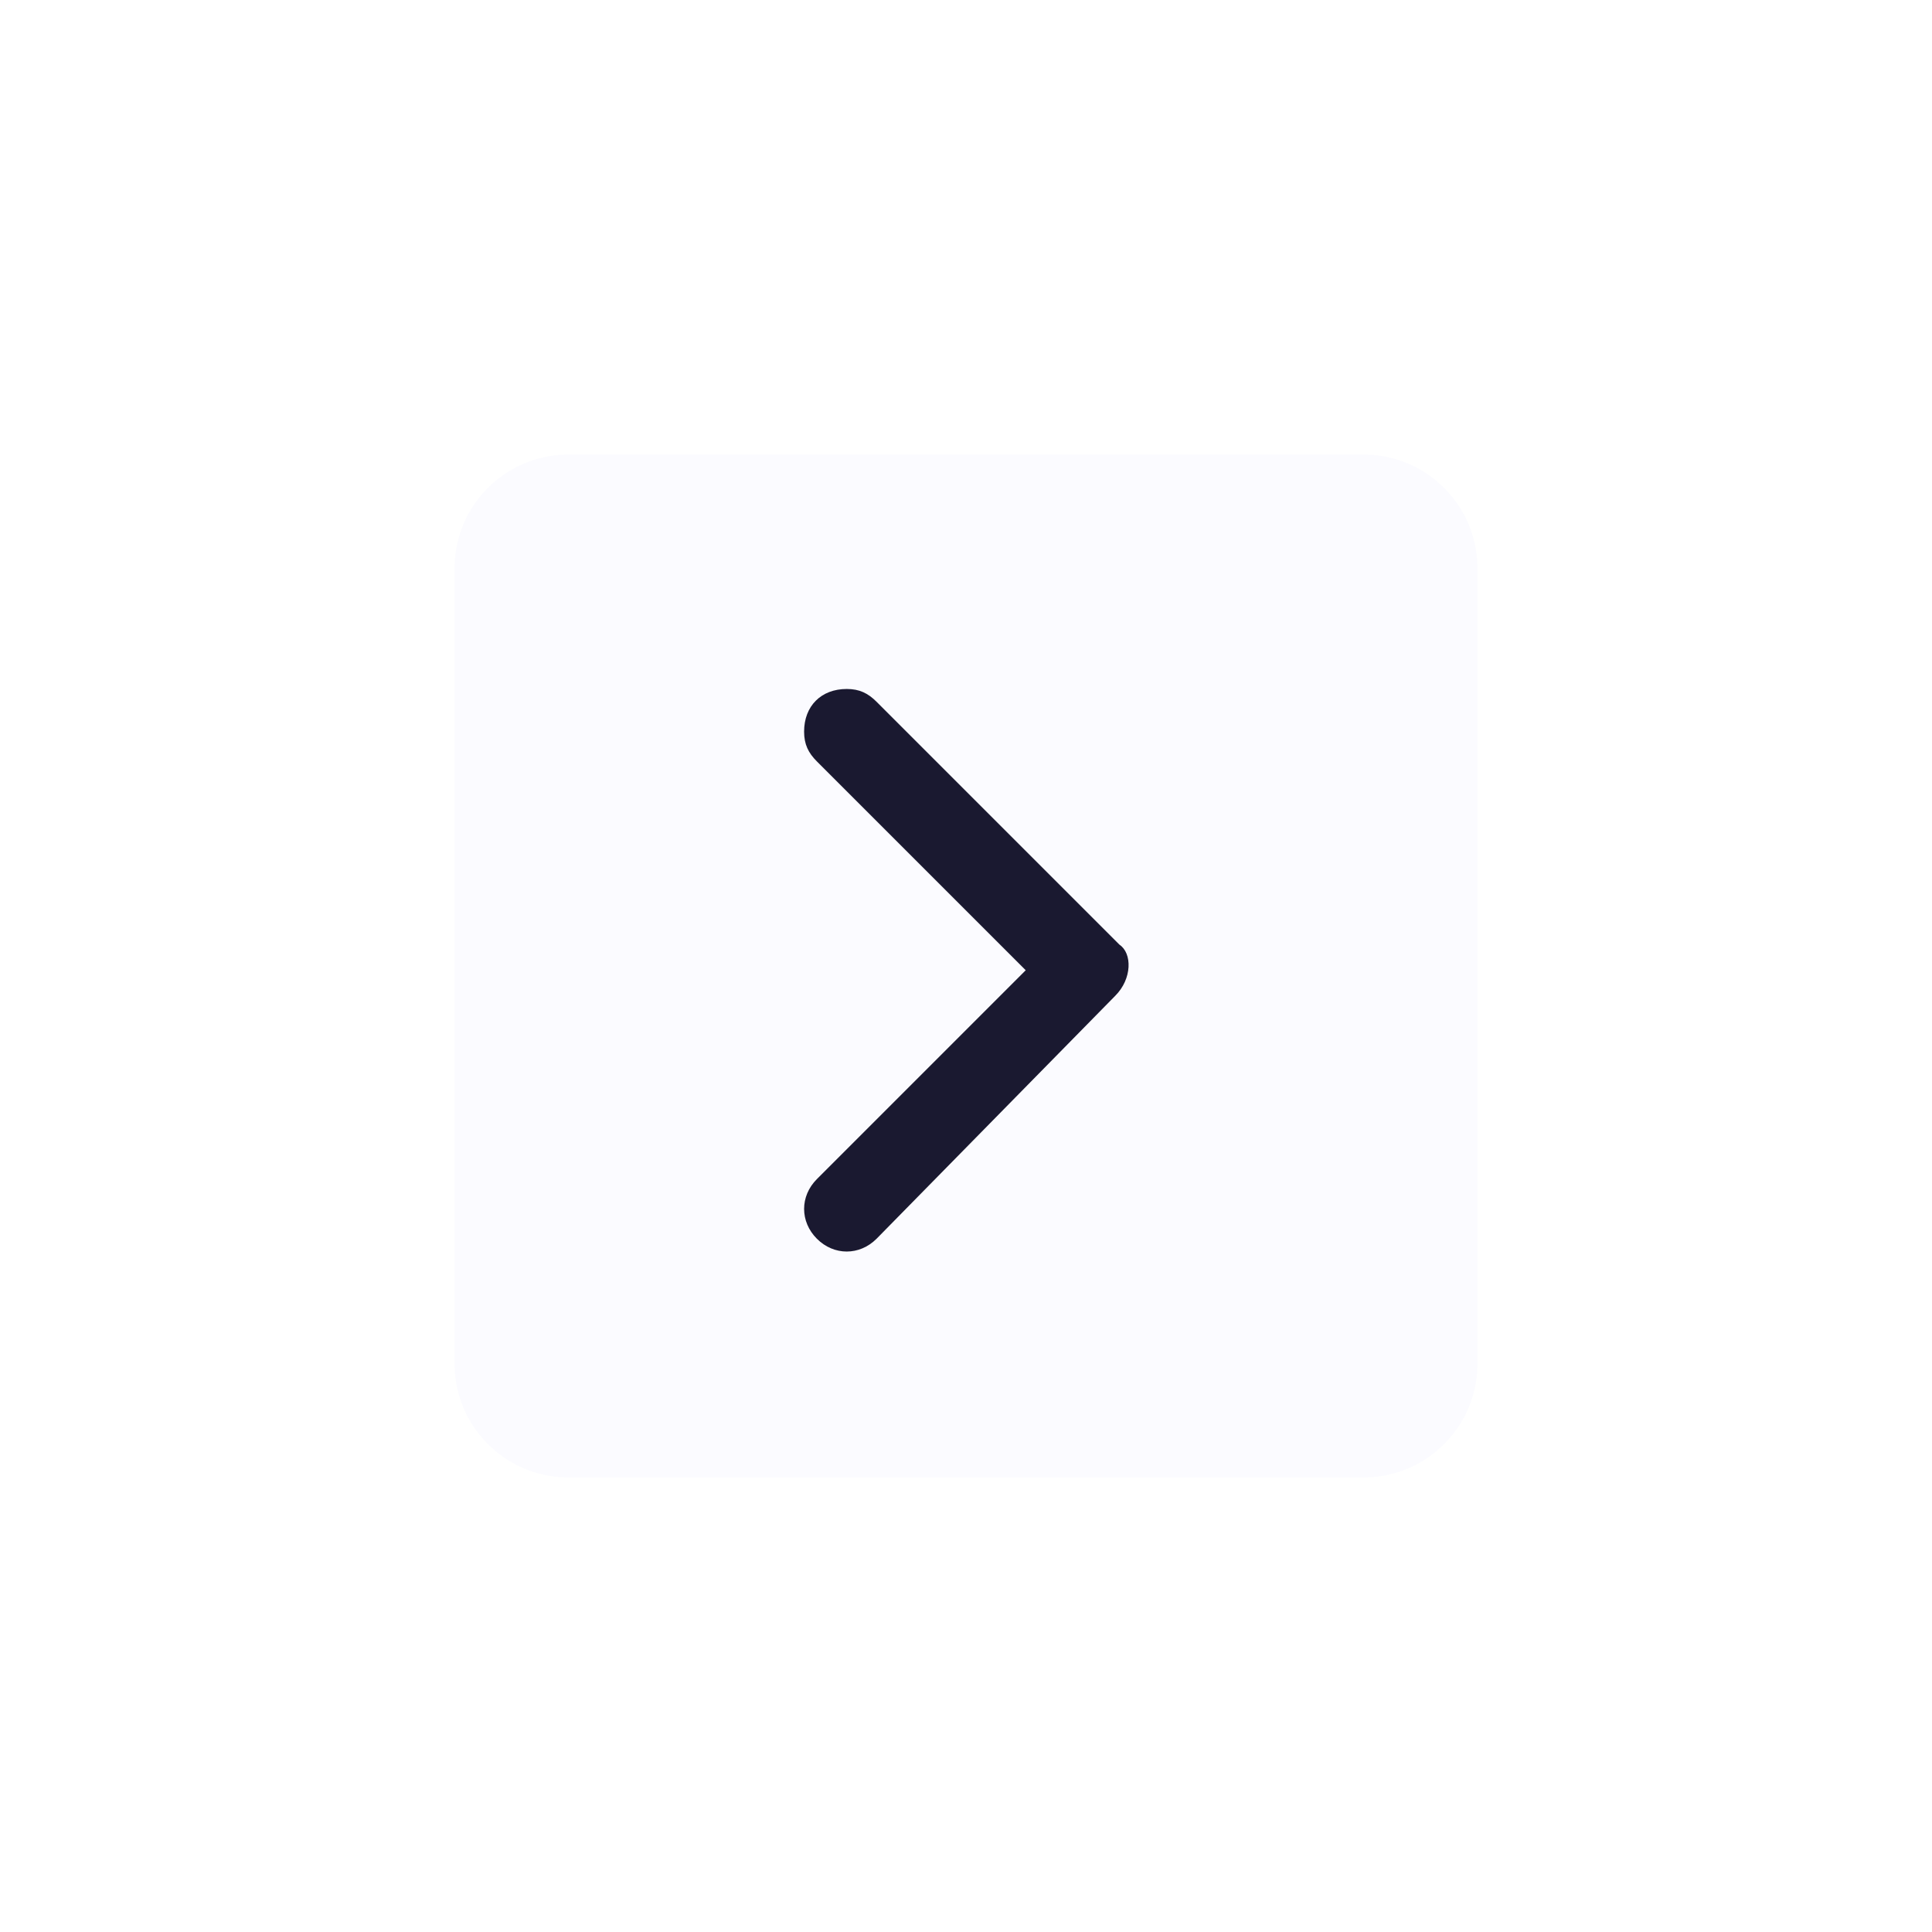 <svg width="85" height="85" viewBox="0 0 85 85" fill="none" xmlns="http://www.w3.org/2000/svg">
<g filter="url(#filter0_d_1_331)">
<path d="M20 21C20 18.239 22.239 16 25 16H60C62.761 16 65 18.239 65 21V56C65 58.761 62.761 61 60 61H25C22.239 61 20 58.761 20 56V21Z" fill="#FBFBFF"/>
<path d="M49.065 39.812L38.565 50.5C37.815 51.25 36.69 51.25 35.94 50.5C35.19 49.75 35.19 48.625 35.94 47.875L45.127 38.687L35.94 29.5C35.565 29.125 35.377 28.75 35.377 28.188C35.377 27.062 36.127 26.312 37.252 26.312C37.815 26.312 38.19 26.5 38.565 26.875L49.252 37.562C49.815 37.938 49.815 39.063 49.065 39.812Z" fill="#1A1930"/>
</g>
<defs>
<filter id="filter0_d_1_331" x="0" y="0" width="85" height="85" filterUnits="userSpaceOnUse" color-interpolation-filters="sRGB">
<feFlood flood-opacity="0" result="BackgroundImageFix"/>
<feColorMatrix in="SourceAlpha" type="matrix" values="0 0 0 0 0 0 0 0 0 0 0 0 0 0 0 0 0 0 127 0" result="hardAlpha"/>
<feOffset dy="4"/>
<feGaussianBlur stdDeviation="10"/>
<feColorMatrix type="matrix" values="0 0 0 0 0.757 0 0 0 0 0.757 0 0 0 0 0.757 0 0 0 0.3 0"/>
<feBlend mode="normal" in2="BackgroundImageFix" result="effect1_dropShadow_1_331"/>
<feBlend mode="normal" in="SourceGraphic" in2="effect1_dropShadow_1_331" result="shape"/>
</filter>
</defs>
</svg>
